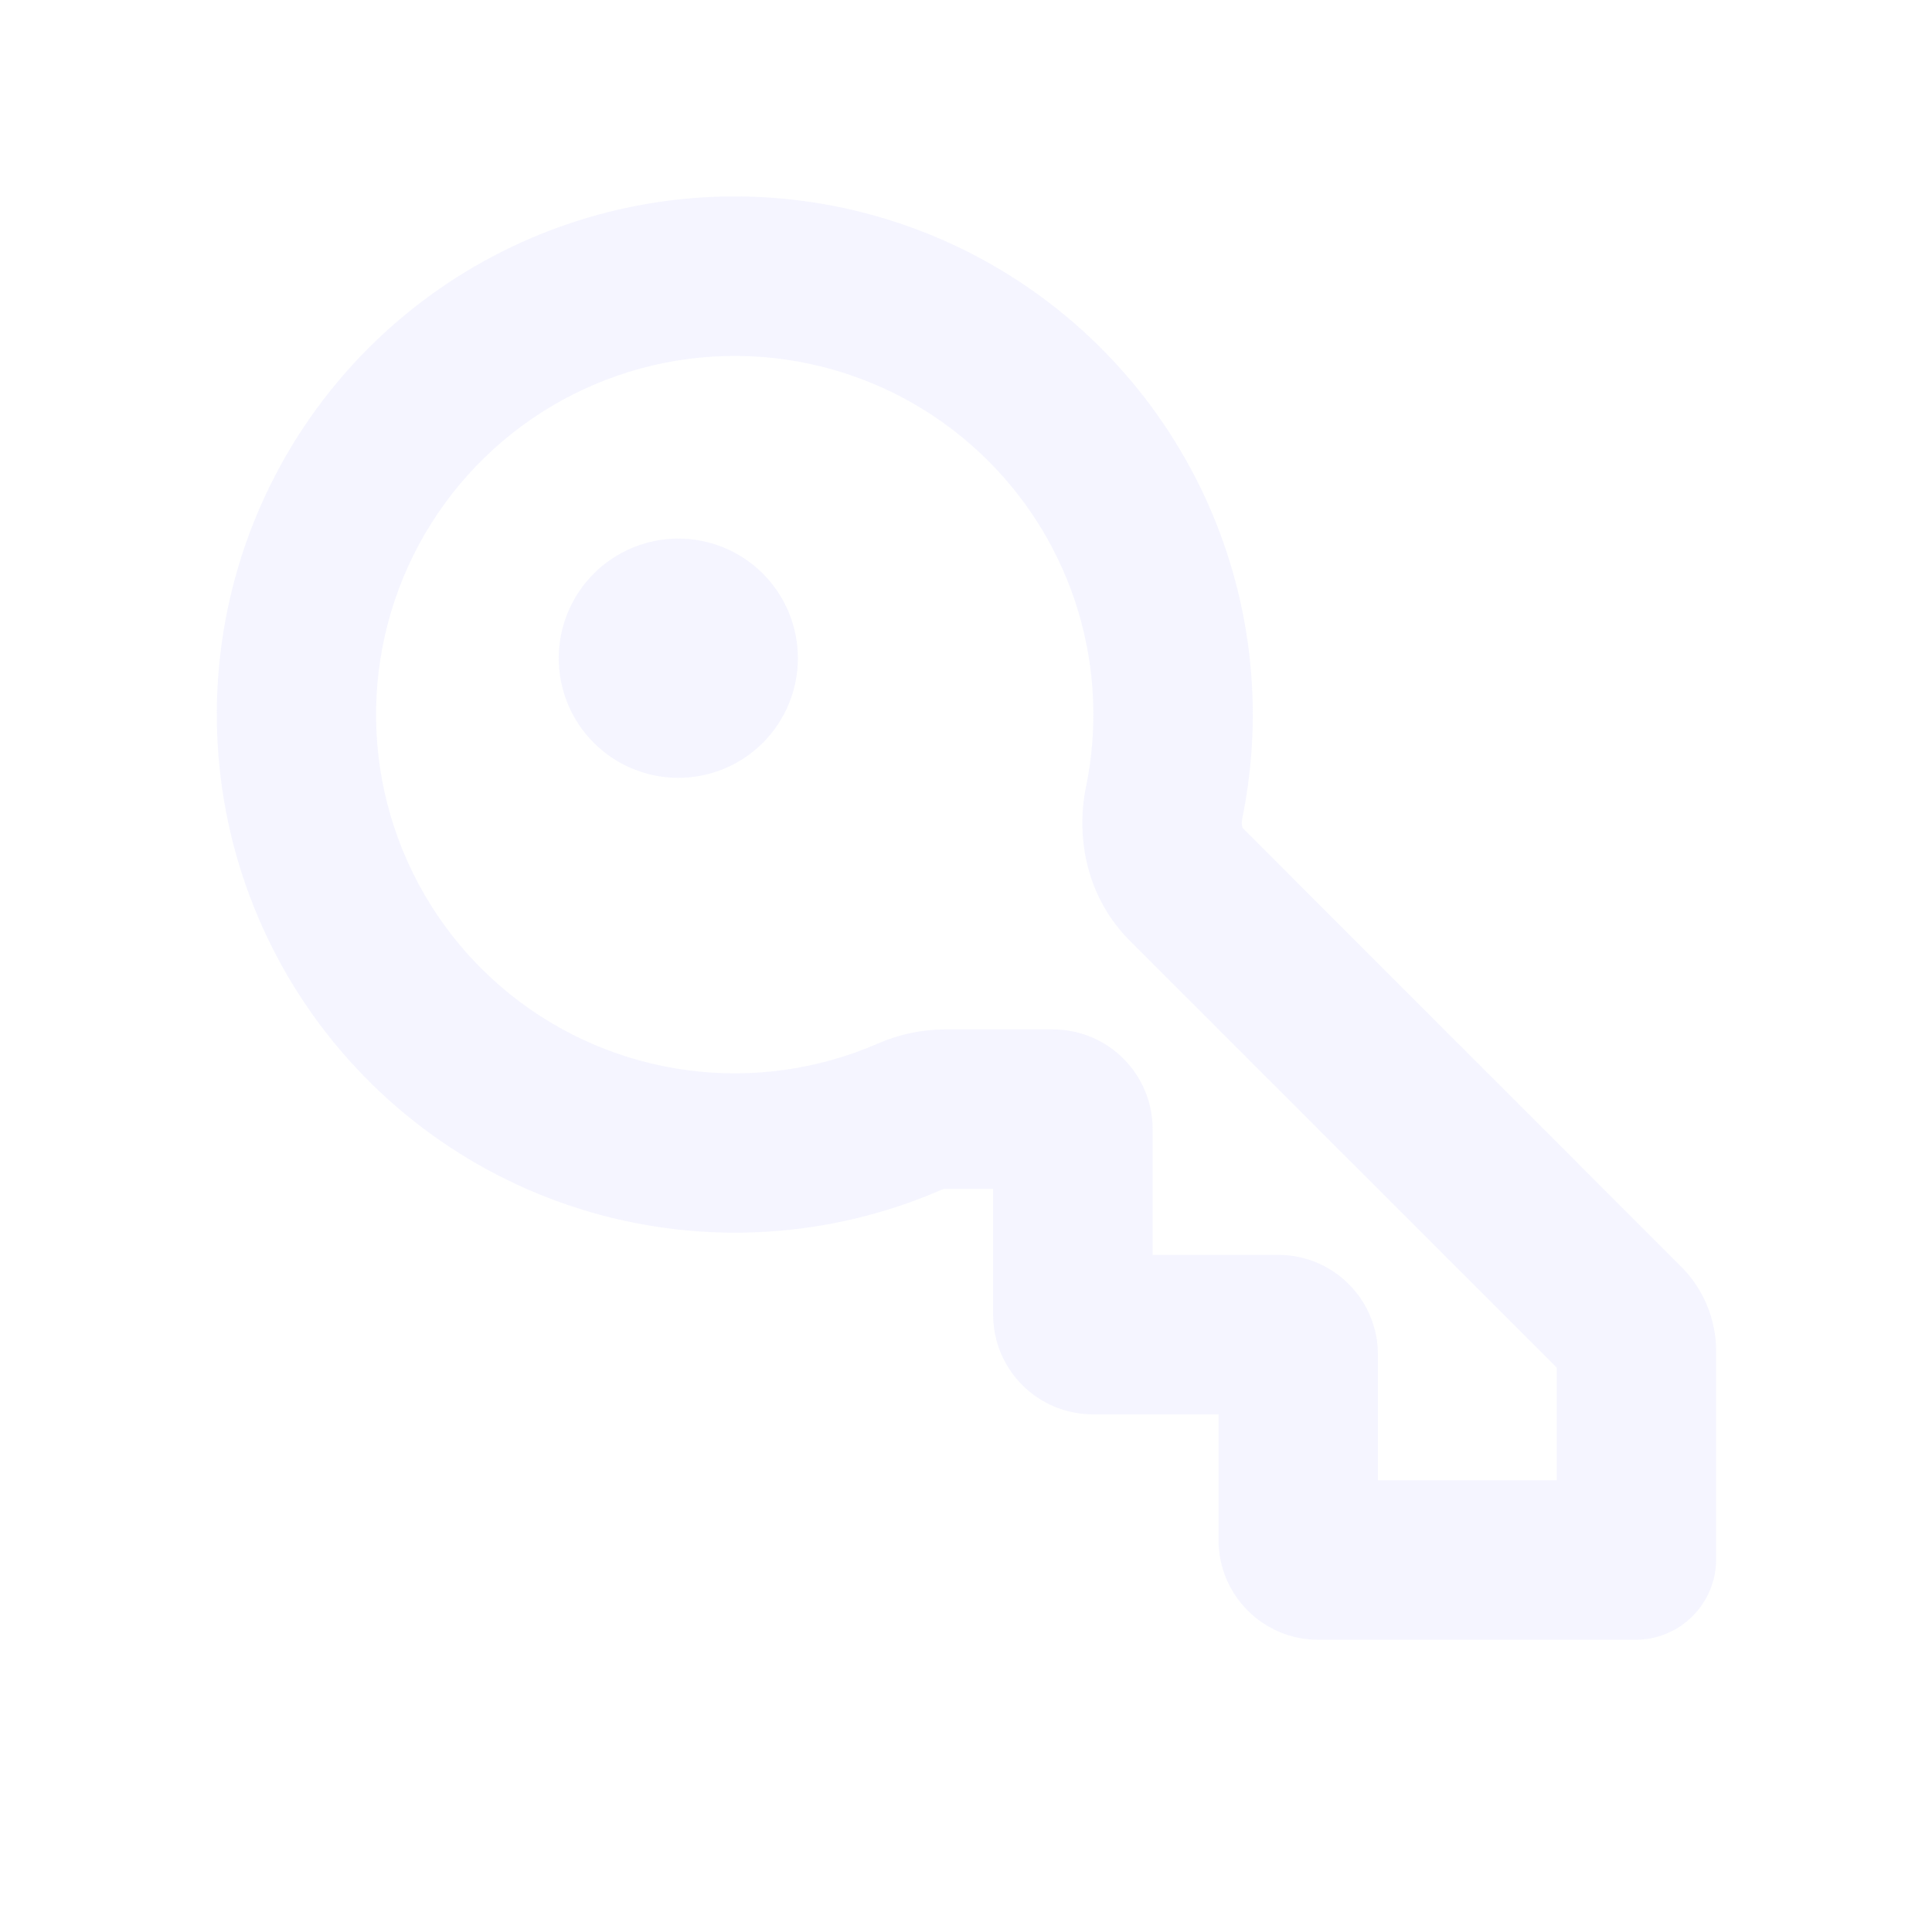 <svg width="101" height="100" viewBox="0 0 101 100" fill="none" xmlns="http://www.w3.org/2000/svg">
<g clip-path="url(#clip0_556_11054)">
<path fill-rule="evenodd" clip-rule="evenodd" d="M51.665 24.091C49.254 21.682 46.232 19.975 42.923 19.154C39.615 18.334 36.145 18.431 32.887 19.435C29.63 20.439 26.707 22.312 24.435 24.853C22.162 27.394 20.625 30.506 19.989 33.855C19.353 37.204 19.642 40.663 20.825 43.86C22.008 47.057 24.041 49.871 26.703 52C29.366 54.128 32.559 55.49 35.938 55.939C39.317 56.389 42.755 55.908 45.882 54.55C46.981 54.066 48.168 53.814 49.369 53.808H55.048C57.923 53.808 60.257 56.142 60.257 59.017L60.256 65.591H66.827C69.702 65.591 72.035 67.925 72.035 70.8L72.035 77.375H81.381L81.381 71.483L59.065 49.171C56.798 46.904 56.232 43.771 56.773 41.125C57.4 38.085 57.261 34.937 56.37 31.963C55.478 28.99 53.862 26.285 51.665 24.091ZM19.257 18.2C23.375 14.081 28.712 11.399 34.474 10.553C40.237 9.707 46.118 10.741 51.247 13.501C56.376 16.262 60.477 20.603 62.944 25.879C65.411 31.155 66.111 37.086 64.94 42.791C64.901 42.954 64.91 43.125 64.965 43.283L87.881 66.2C88.462 66.78 88.923 67.469 89.238 68.228C89.552 68.986 89.715 69.799 89.715 70.621L89.715 81.5C89.714 83.825 87.831 85.708 85.506 85.708H68.91C66.035 85.708 63.702 83.375 63.702 80.5L63.702 73.925H57.127C54.252 73.925 51.919 71.591 51.919 68.716L51.919 62.142H49.377C49.369 62.142 49.311 62.15 49.202 62.196C43.418 64.703 36.941 65.115 30.885 63.361C24.83 61.606 19.576 57.794 16.029 52.582C12.482 47.371 10.864 41.085 11.453 34.808C12.043 28.531 14.802 22.661 19.257 18.2ZM39.882 38.825C39.301 39.405 38.612 39.866 37.853 40.18C37.095 40.494 36.282 40.656 35.461 40.656C34.64 40.656 33.827 40.494 33.068 40.18C32.31 39.866 31.621 39.405 31.04 38.825C30.46 38.244 29.999 37.555 29.685 36.797C29.371 36.038 29.209 35.225 29.209 34.404C29.209 33.583 29.371 32.77 29.685 32.011C29.999 31.253 30.46 30.564 31.04 29.983C32.212 28.811 33.802 28.152 35.46 28.151C37.117 28.151 38.707 28.809 39.88 29.981C41.052 31.153 41.711 32.743 41.712 34.401C41.712 36.058 41.054 37.652 39.882 38.825Z" fill="#E7E7FF" fill-opacity="0.4"/>
</g>
<defs>
<clipPath id="clip0_556_11054">
<rect width="100" height="100" fill="white" transform="matrix(1 0 1.56419e-05 1 0 0)"/>
</clipPath>
</defs>
</svg>
